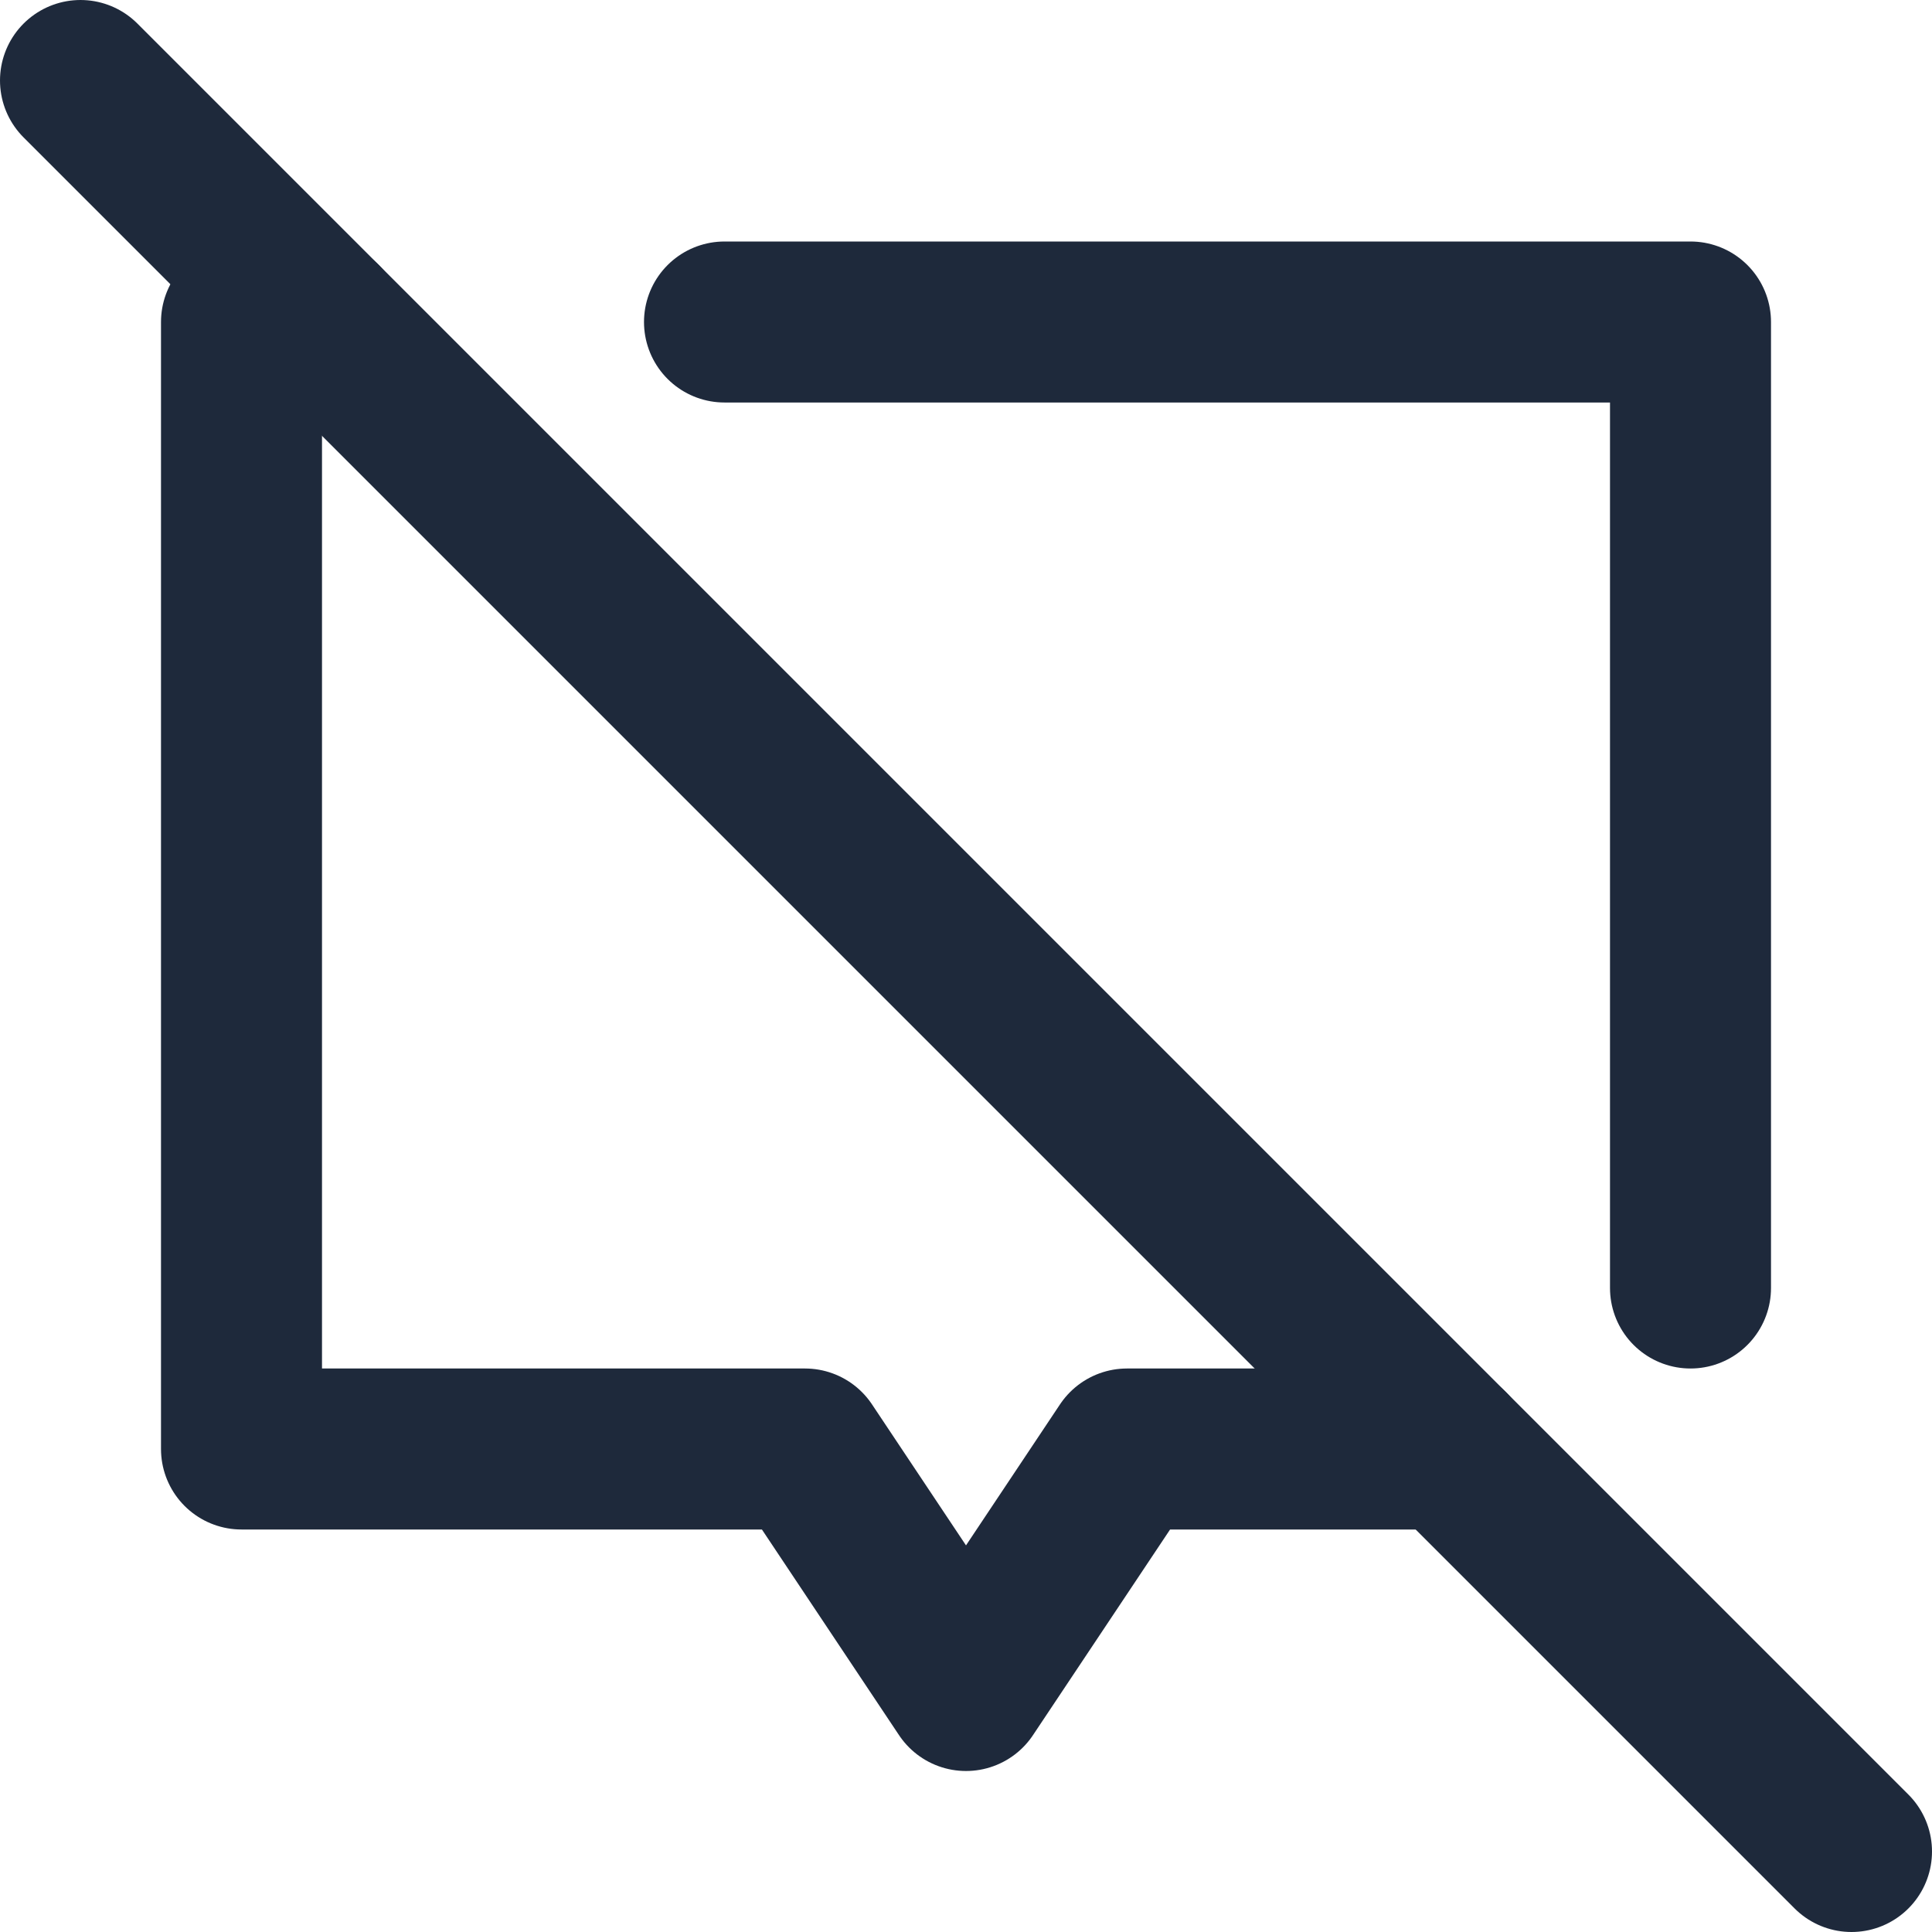 <svg width="24" height="24" viewBox="0 0 24 24" fill="none" xmlns="http://www.w3.org/2000/svg">
<path d="M1 1L23 23" stroke="#1E293B" stroke-width="2" stroke-linecap="round" stroke-linejoin="round"/>
<path d="M4 4H3V18H10L12 21L14 18H18" stroke="#1E293B" stroke-width="2" stroke-linecap="round" stroke-linejoin="round"/>
<path d="M9 4H21V16" stroke="#1E293B" stroke-width="2" stroke-linecap="round" stroke-linejoin="round"/>
</svg>
